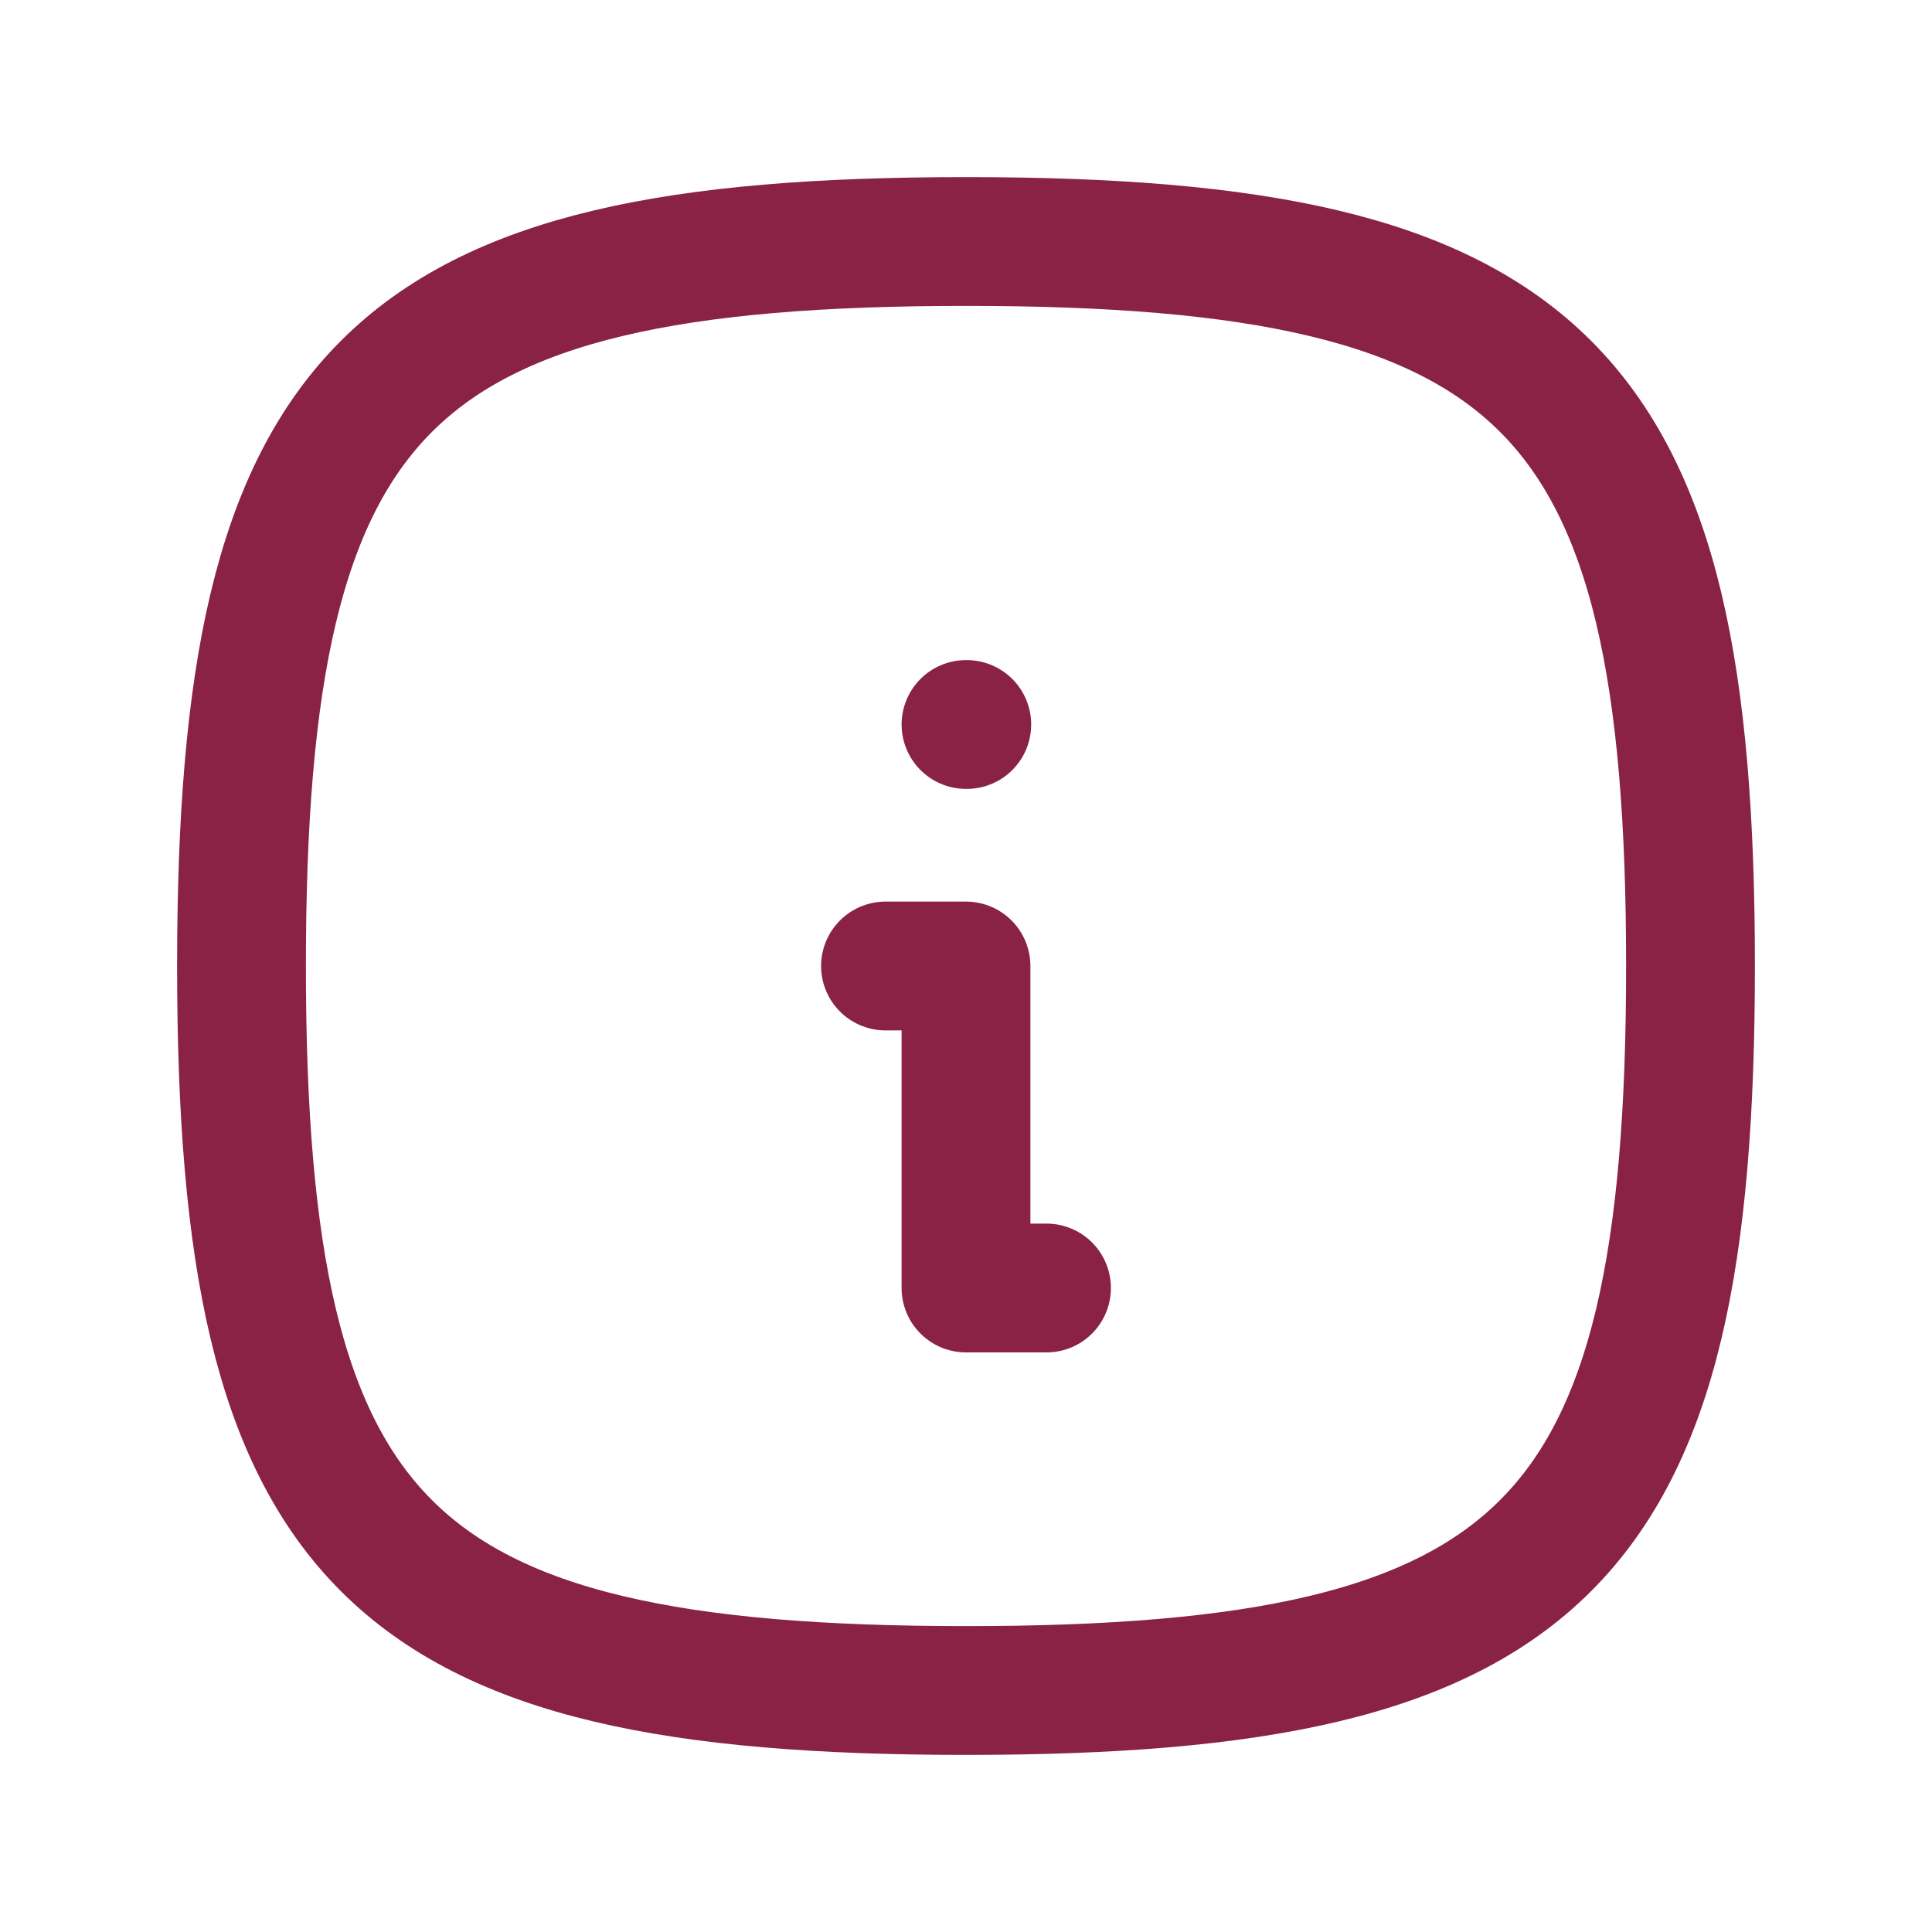 <svg width="30" height="30" viewBox="0 0 30 30" fill="none" xmlns="http://www.w3.org/2000/svg">
<path d="M15 11.25H15.012" stroke="#8A2245" stroke-width="2" stroke-linecap="round" stroke-linejoin="round"/>
<path d="M13.75 15H15V20H16.25" stroke="#8A2245" stroke-width="2" stroke-linecap="round" stroke-linejoin="round"/>
<path d="M15 3.75C24 3.75 26.25 6 26.25 15C26.25 24 24 26.25 15 26.25C6 26.25 3.75 24 3.75 15C3.75 6 6 3.75 15 3.75Z" stroke="#8A2245" stroke-width="2" stroke-linecap="round" stroke-linejoin="round"/>
</svg>

